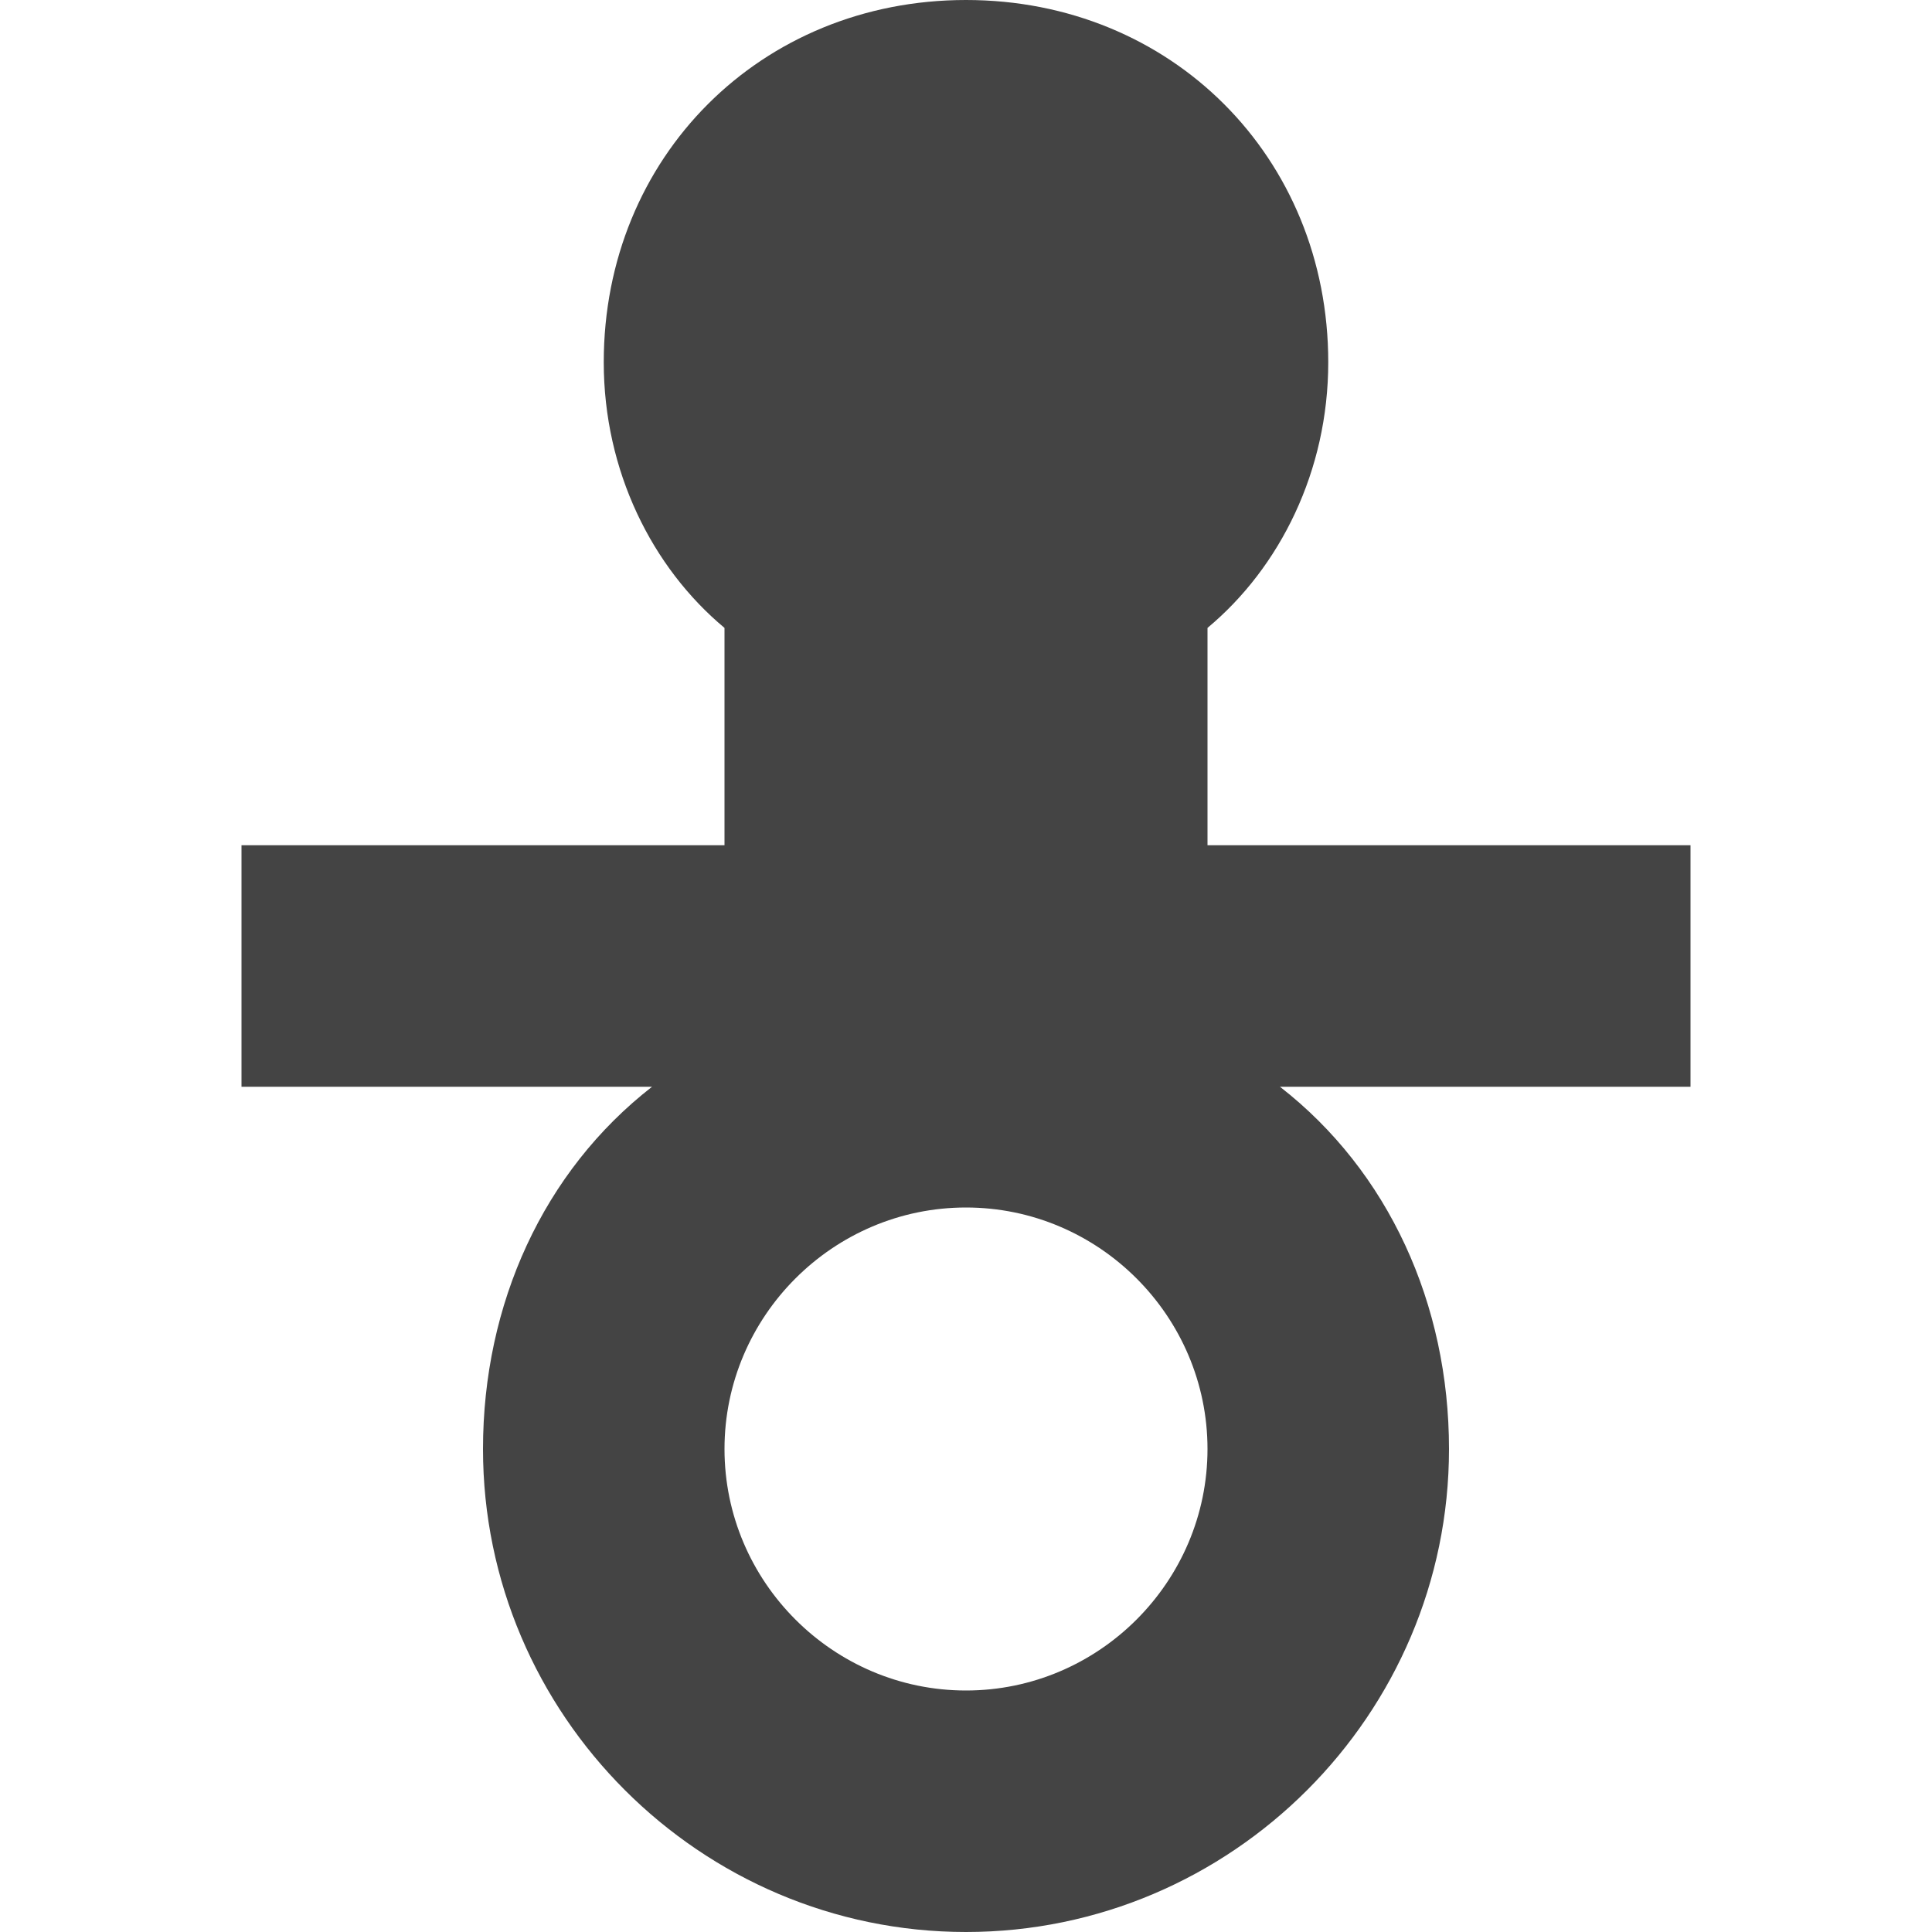 <?xml version="1.0" encoding="utf-8"?>
<!-- Generator: Adobe Illustrator 19.1.0, SVG Export Plug-In . SVG Version: 6.00 Build 0)  -->
<!DOCTYPE svg PUBLIC "-//W3C//DTD SVG 1.1//EN" "http://www.w3.org/Graphics/SVG/1.1/DTD/svg11.dtd">
<svg version="1.1" id="Layer_1" xmlns="http://www.w3.org/2000/svg" xmlns:xlink="http://www.w3.org/1999/xlink" x="0px" y="0px"
	 width="16px" height="16px" viewBox="0 0 16 16" enable-background="new 0 0 16 16" xml:space="preserve">
<path fill="#444444" d="M14,7h-4V5.2c0.6-0.5,1-1.3,1-2.2c0-1.7-1.3-3-3-3S5,1.3,5,3c0,0.9,0.4,1.7,1,2.2V7H2v2h3.4
	C4.5,9.7,4,10.8,4,12c0,2.2,1.8,4,4,4s4-1.8,4-4c0-1.2-0.5-2.3-1.4-3H14V7z M8,14c-1.1,0-2-0.9-2-2s0.9-2,2-2s2,0.9,2,2S9.1,14,8,14
	z"/>
</svg>
